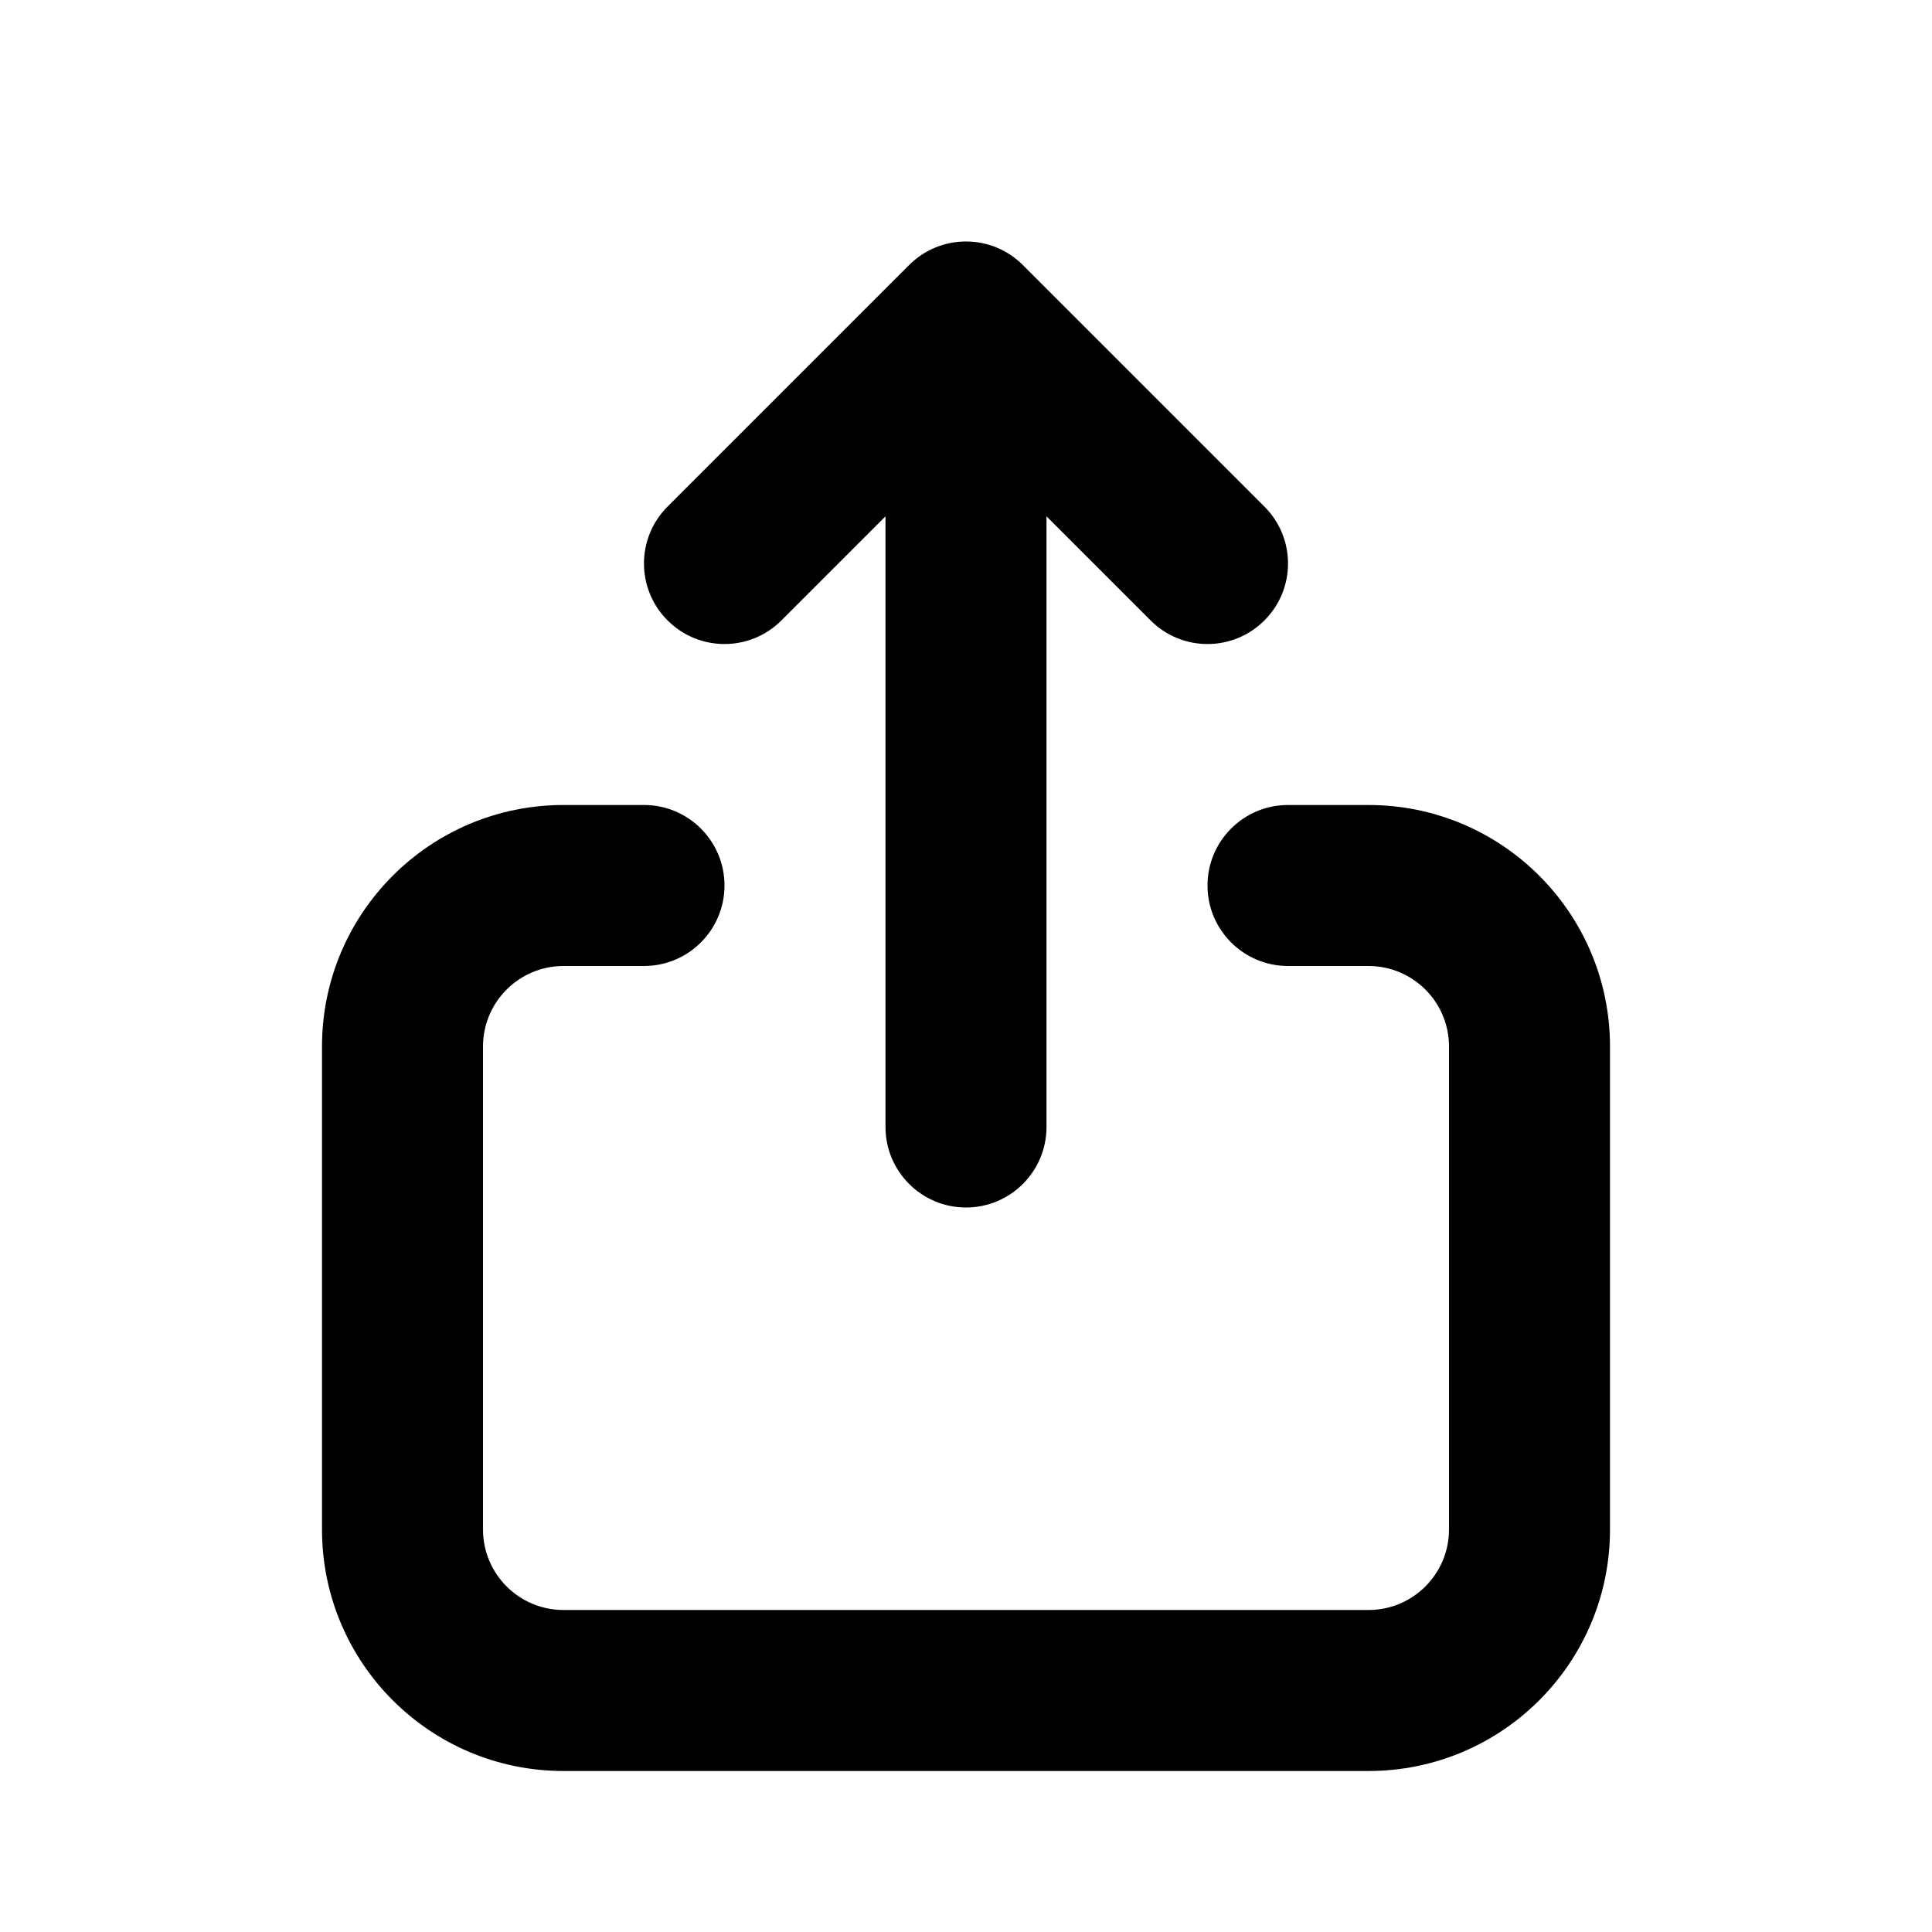 <svg width="24" height="24" viewBox="0 0 24 24" fill="none" xmlns="http://www.w3.org/2000/svg">
<path d="M8.293 6.293C7.902 6.683 7.902 7.317 8.293 7.707C8.683 8.098 9.317 8.098 9.707 7.707L8.293 6.293ZM12 4L12.707 3.293C12.317 2.902 11.683 2.902 11.293 3.293L12 4ZM14.293 7.707C14.683 8.098 15.317 8.098 15.707 7.707C16.098 7.317 16.098 6.683 15.707 6.293L14.293 7.707ZM11 14C11 14.552 11.448 15 12 15C12.552 15 13 14.552 13 14H11ZM8 12C8.552 12 9 11.552 9 11C9 10.448 8.552 10 8 10V12ZM16 10C15.448 10 15 10.448 15 11C15 11.552 15.448 12 16 12V10ZM9.707 7.707L12.707 4.707L11.293 3.293L8.293 6.293L9.707 7.707ZM11.293 4.707L14.293 7.707L15.707 6.293L12.707 3.293L11.293 4.707ZM11 4V14H13V4H11ZM18 13V19H20V13H18ZM17 20H7V22H17V20ZM6 19V13H4V19H6ZM7 12H8V10H7V12ZM16 12H17V10H16V12ZM7 20C6.448 20 6 19.552 6 19H4C4 20.657 5.343 22 7 22V20ZM18 19C18 19.552 17.552 20 17 20V22C18.657 22 20 20.657 20 19H18ZM20 13C20 11.343 18.657 10 17 10V12C17.552 12 18 12.448 18 13H20ZM6 13C6 12.448 6.448 12 7 12V10C5.343 10 4 11.343 4 13H6Z" fill="black"/>
</svg>
